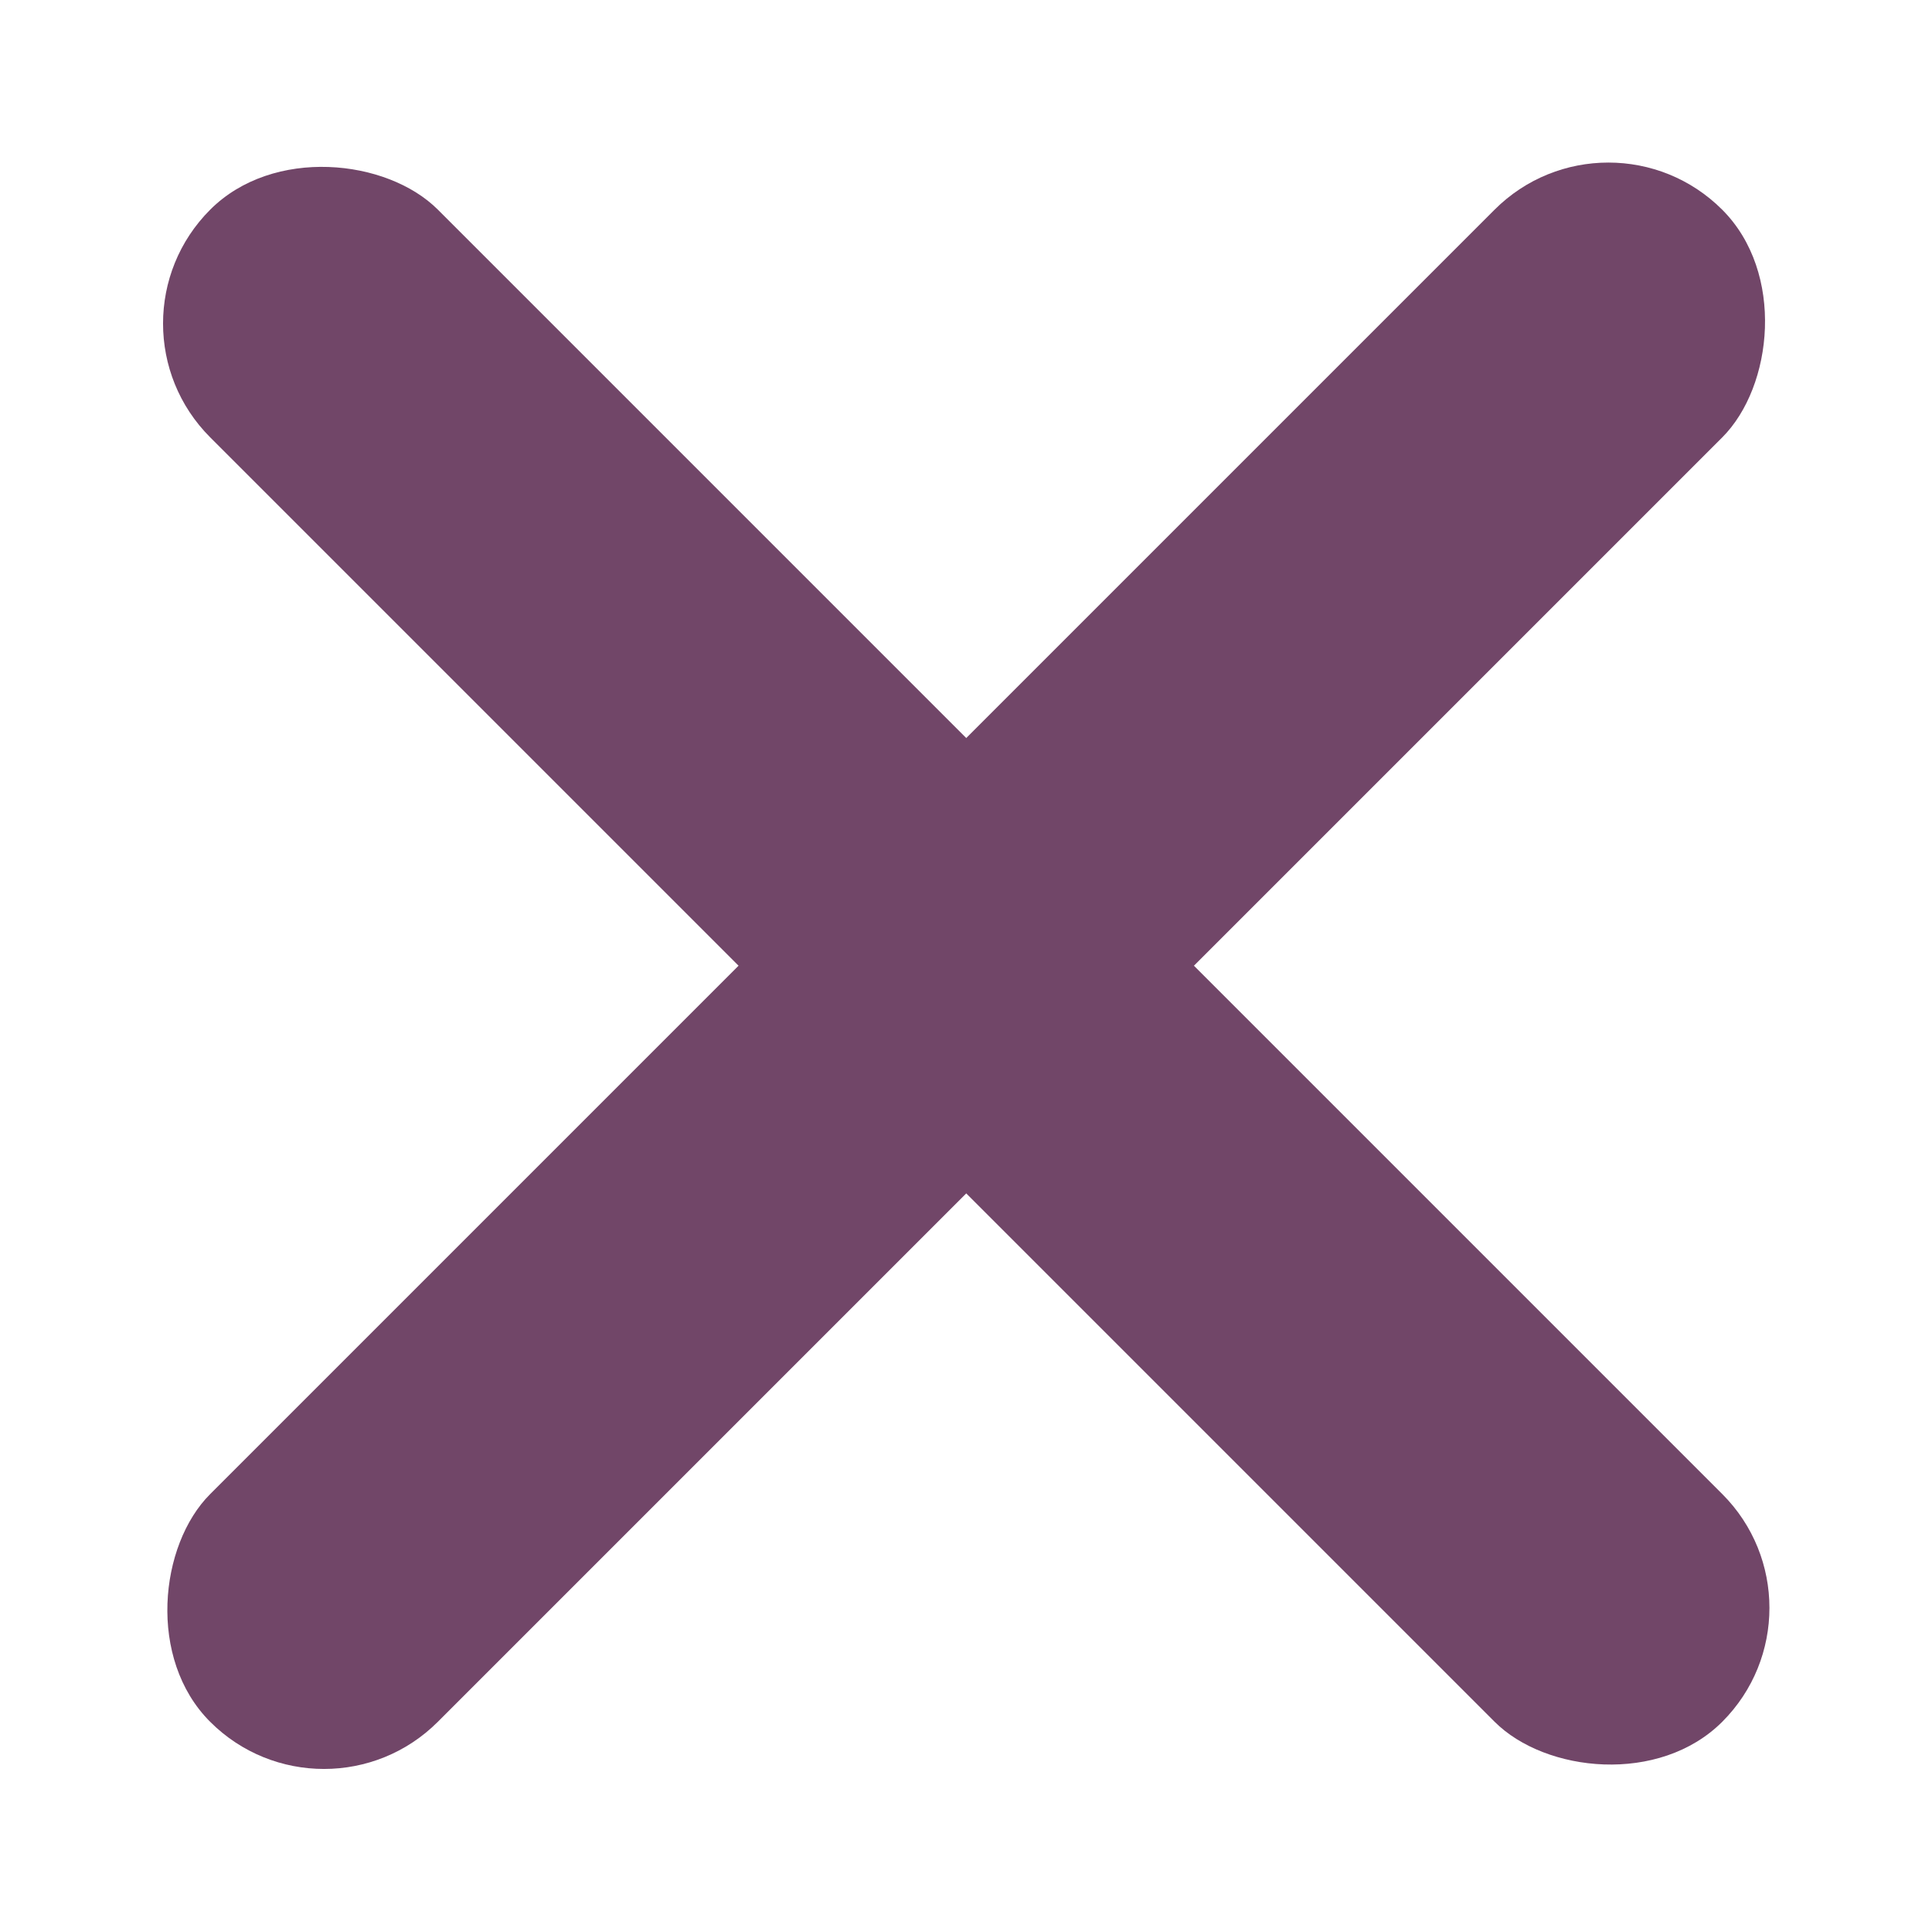 <svg width="24" height="24" viewBox="0 0 24 24" fill="none" xmlns="http://www.w3.org/2000/svg">
<rect x="19.98" y="1.191" width="4" height="26.564" rx="2" transform="rotate(45 19.98 1.191)" fill="#714668"/>
<rect x="22.809" y="19.974" width="4" height="26.564" rx="2" transform="rotate(135 22.809 19.974)" fill="#714668"/>
</svg>

